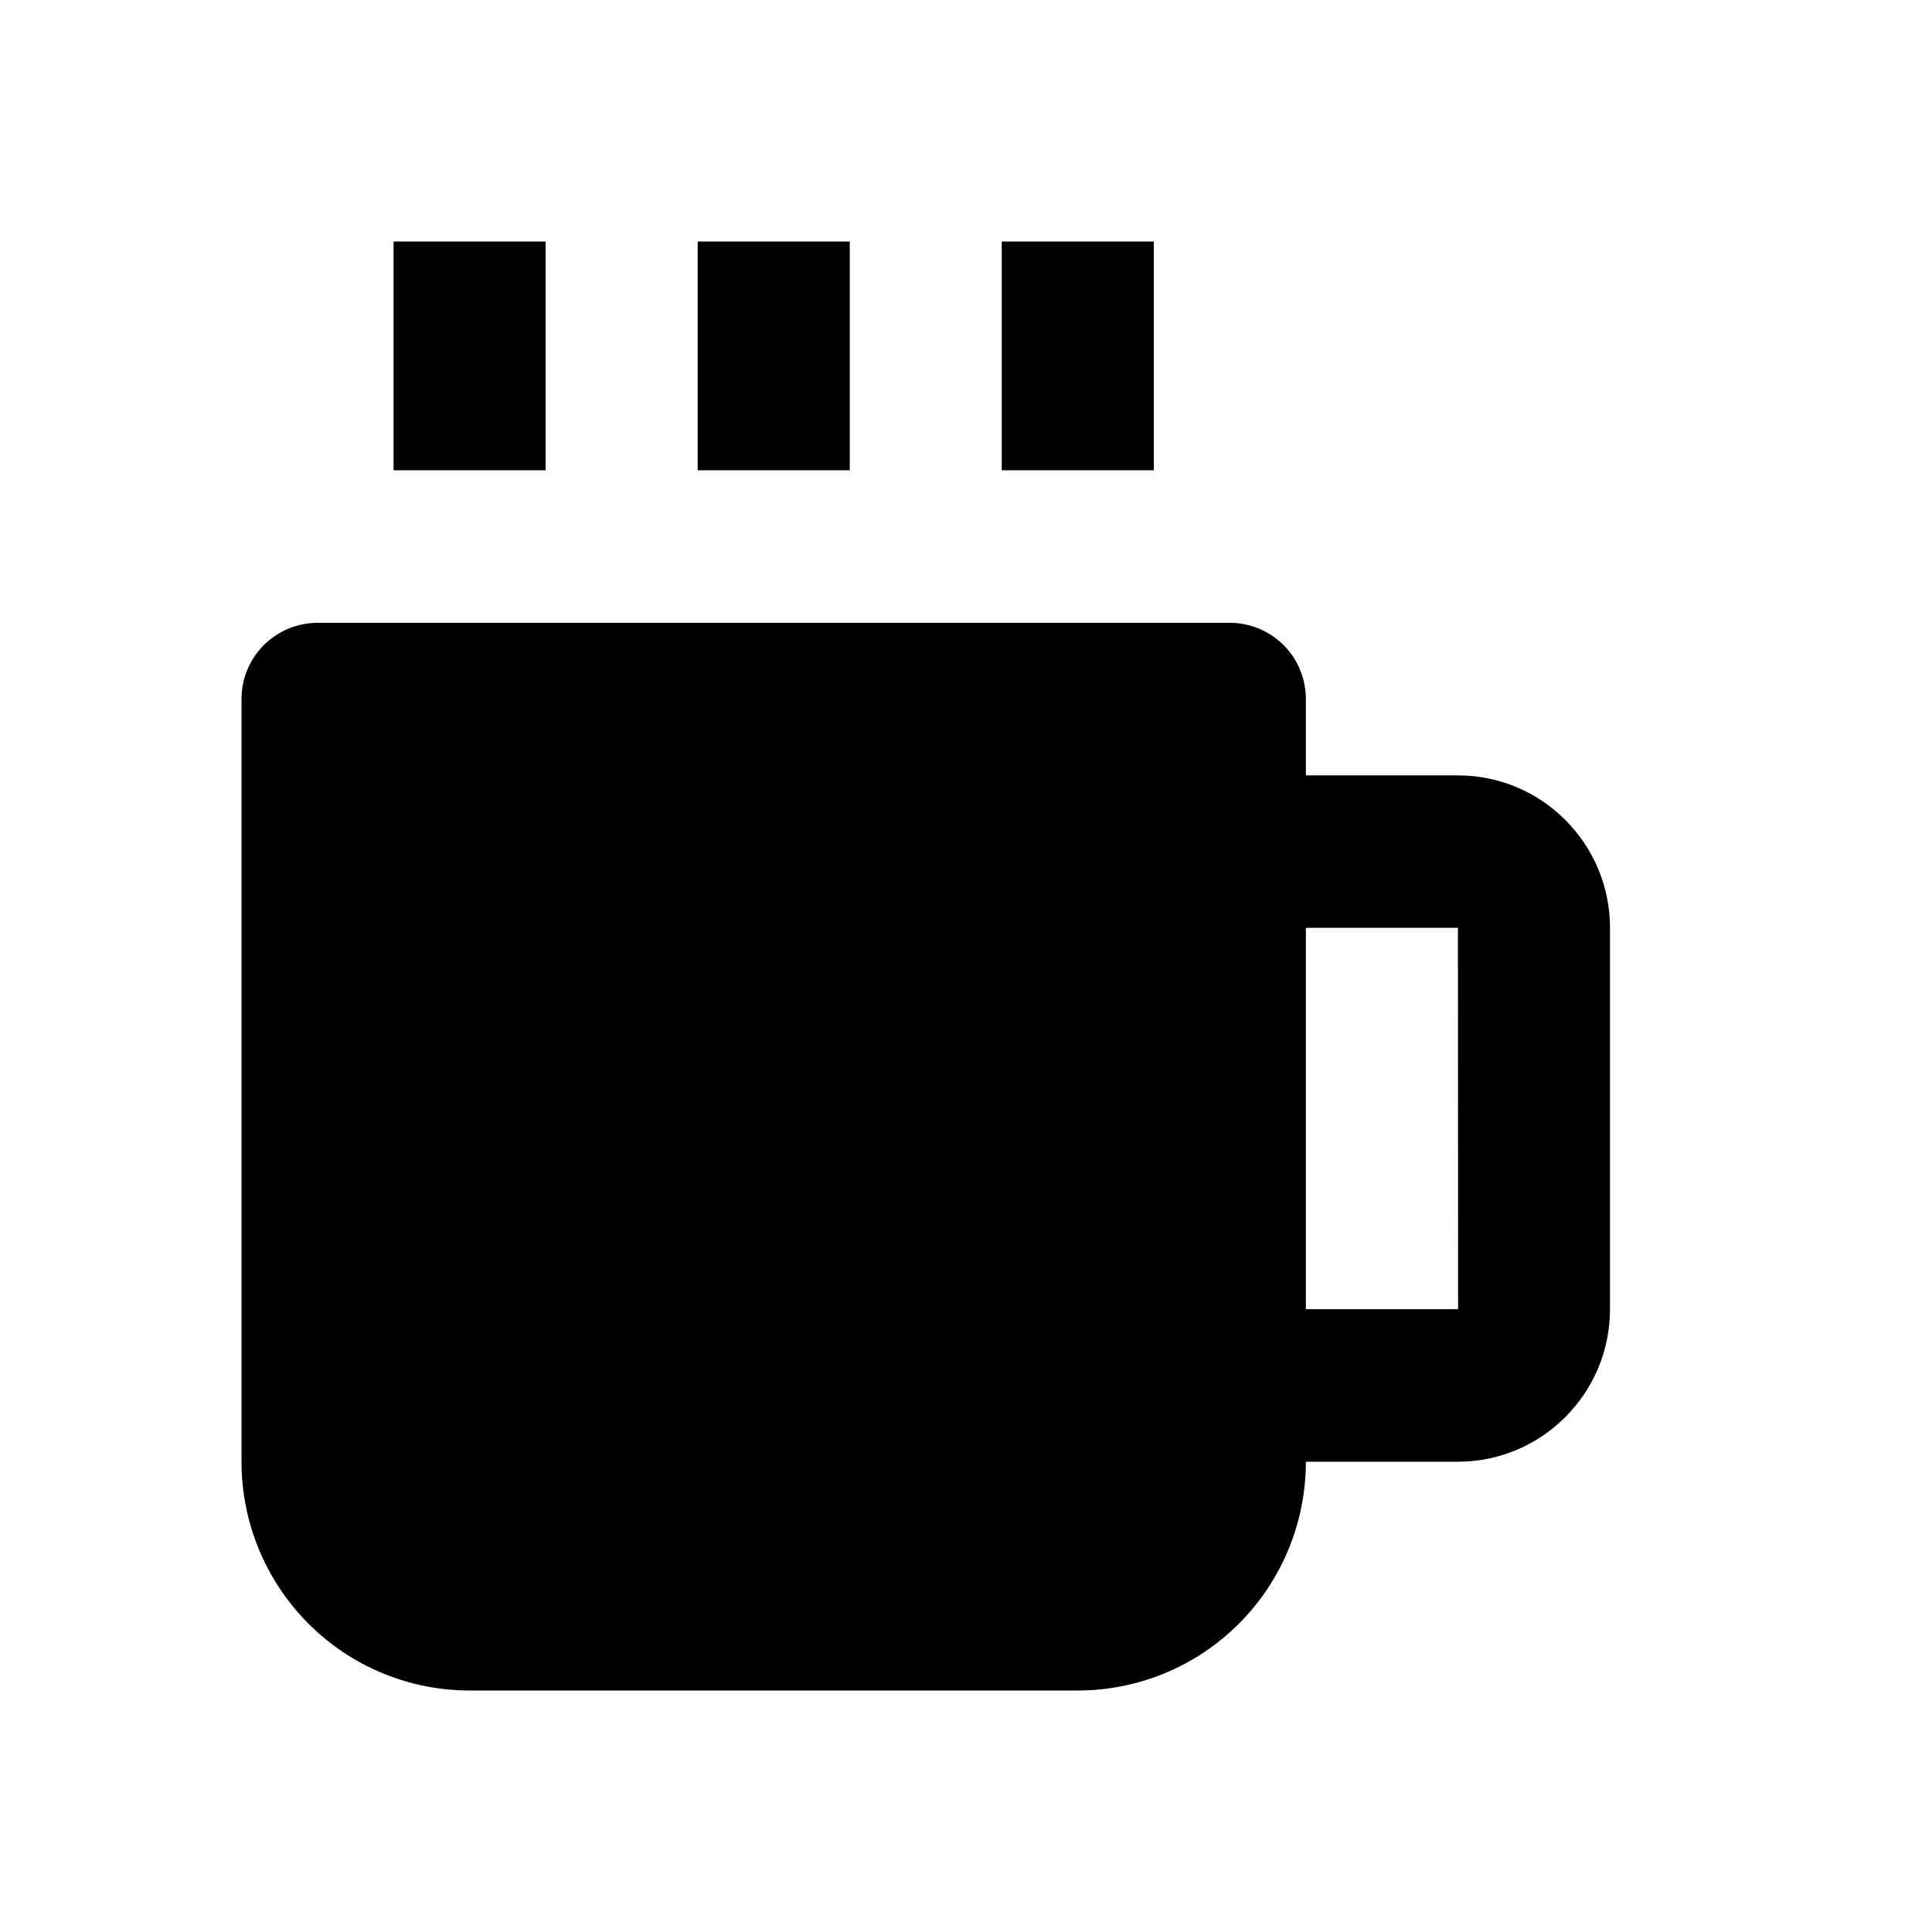 <svg width="24" height="24" viewBox="0 0 24 24" fill="none" xmlns="http://www.w3.org/2000/svg">
<path d="M4.889 3H6.778V5.842H4.889V3ZM8.667 3H10.556V5.842H8.667V3ZM12.444 3H14.333V5.842H12.444V3ZM18.111 9.632H16.222V8.684C16.222 8.433 16.123 8.192 15.946 8.014C15.768 7.837 15.528 7.737 15.278 7.737H3.944C3.694 7.737 3.454 7.837 3.277 8.014C3.099 8.192 3 8.433 3 8.684V18.158C3 18.912 3.299 19.635 3.83 20.168C4.361 20.701 5.082 21 5.833 21H13.389C14.14 21 14.861 20.701 15.392 20.168C15.924 19.635 16.222 18.912 16.222 18.158H18.111C19.153 18.158 20 17.308 20 16.263V11.526C20 10.481 19.153 9.632 18.111 9.632ZM16.222 16.263V11.526H18.111L18.113 16.263H16.222Z" fill="black"/>
</svg>

